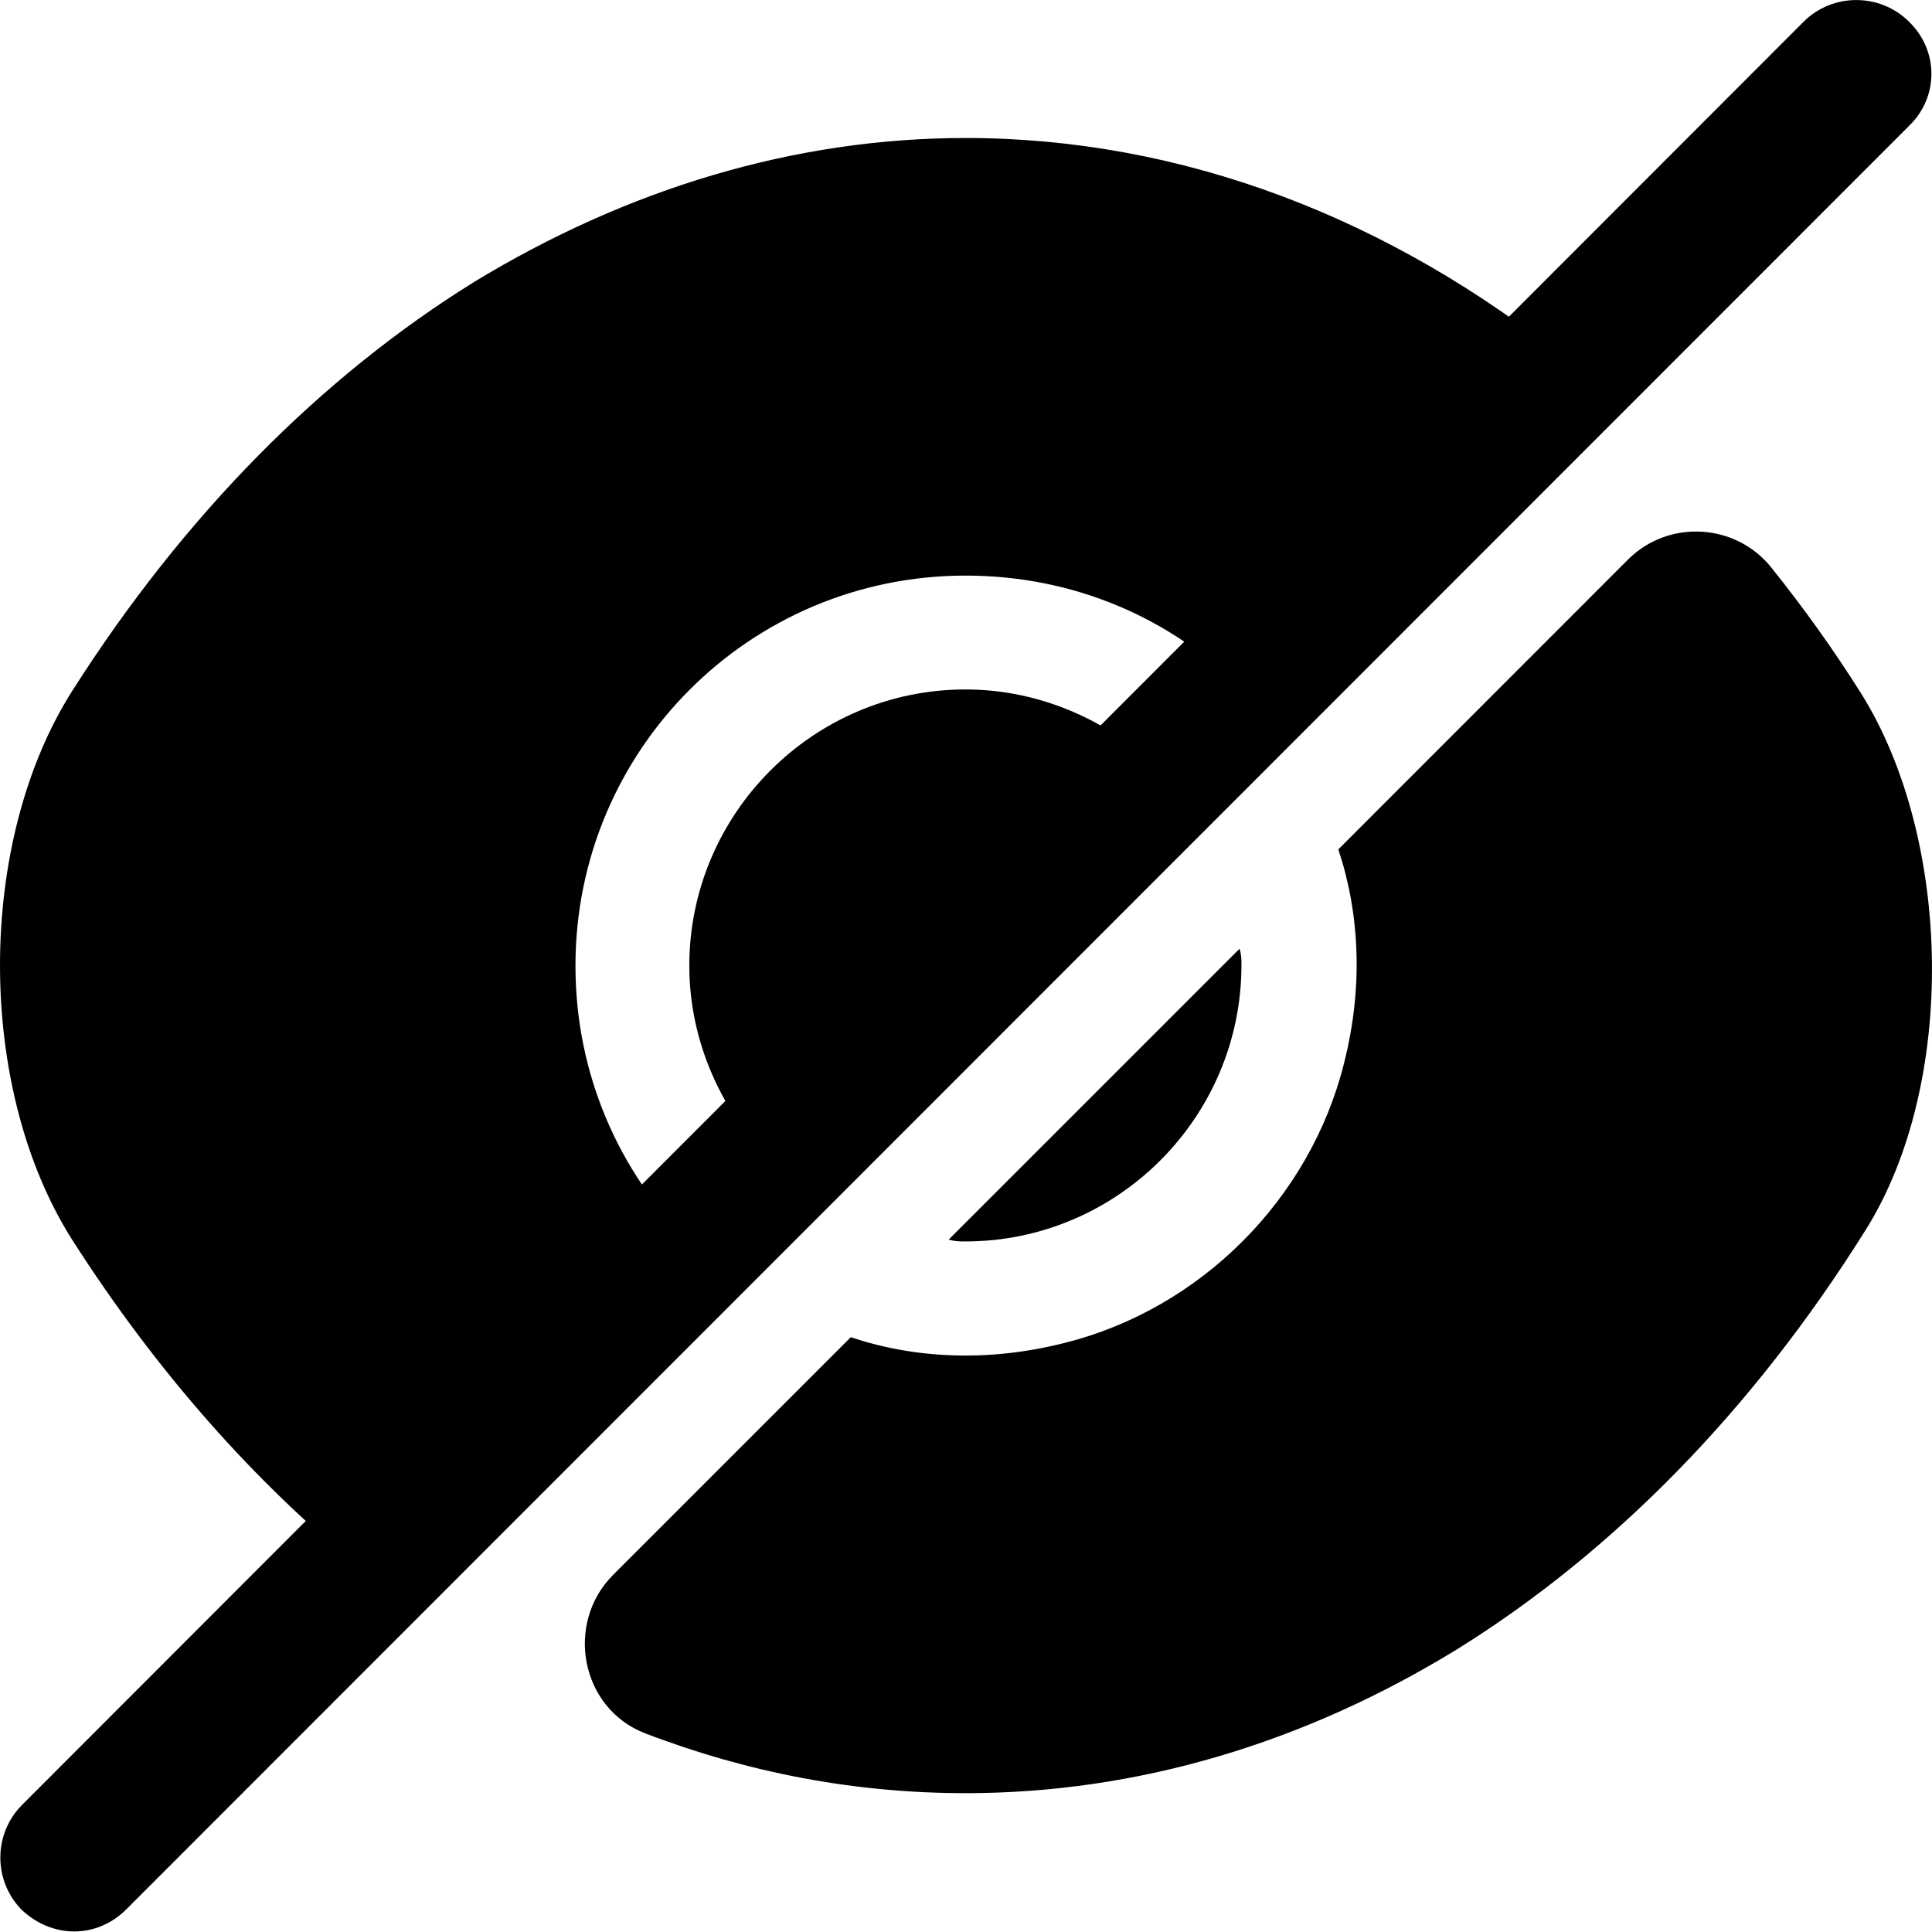 <svg id="svg-hide" viewBox="0 0 14 14" fill="currentColor" xmlns="http://www.w3.org/2000/svg">
<path d="M13.484 5.021C13.281 4.699 13.064 4.398 12.84 4.118C12.581 3.789 12.091 3.761 11.797 4.055L9.698 6.155C9.852 6.617 9.88 7.149 9.74 7.702C9.495 8.689 8.698 9.487 7.711 9.732C7.158 9.872 6.626 9.844 6.165 9.69C6.165 9.69 5.164 10.691 4.443 11.412C4.093 11.762 4.205 12.378 4.674 12.56C5.423 12.847 6.199 12.994 6.997 12.994C8.243 12.994 9.453 12.63 10.559 11.951C11.685 11.251 12.7 10.222 13.519 8.913C14.183 7.856 14.148 6.078 13.484 5.021Z"/>
<path d="M8.41 5.584L5.583 8.412C5.226 8.048 4.995 7.544 4.995 6.998C4.995 5.899 5.891 4.996 6.996 4.996C7.542 4.996 8.046 5.227 8.41 5.584Z"/>
<path d="M11.371 2.624L8.999 4.997C8.488 4.479 7.781 4.171 6.997 4.171C5.43 4.171 4.17 5.438 4.17 6.999C4.17 7.783 4.485 8.49 4.996 9.001L2.631 11.374H2.624C1.847 10.744 1.134 9.939 0.525 8.987C-0.175 7.888 -0.175 6.103 0.525 5.004C1.336 3.73 2.33 2.729 3.436 2.043C4.541 1.371 5.752 1 6.997 1C8.558 1 10.069 1.574 11.371 2.624Z"/>
<path d="M8.996 6.994C8.996 8.093 8.1 8.996 6.994 8.996C6.952 8.996 6.917 8.996 6.875 8.982L8.982 6.875C8.996 6.917 8.996 6.952 8.996 6.994Z"/>
<path d="M13.833 0.157C13.623 -0.052 13.28 -0.052 13.07 0.157L0.16 13.079C-0.05 13.289 -0.05 13.632 0.16 13.842C0.265 13.94 0.398 13.996 0.538 13.996C0.678 13.996 0.811 13.94 0.916 13.835L13.833 0.913C14.05 0.703 14.05 0.367 13.833 0.157Z"/>
</svg>
